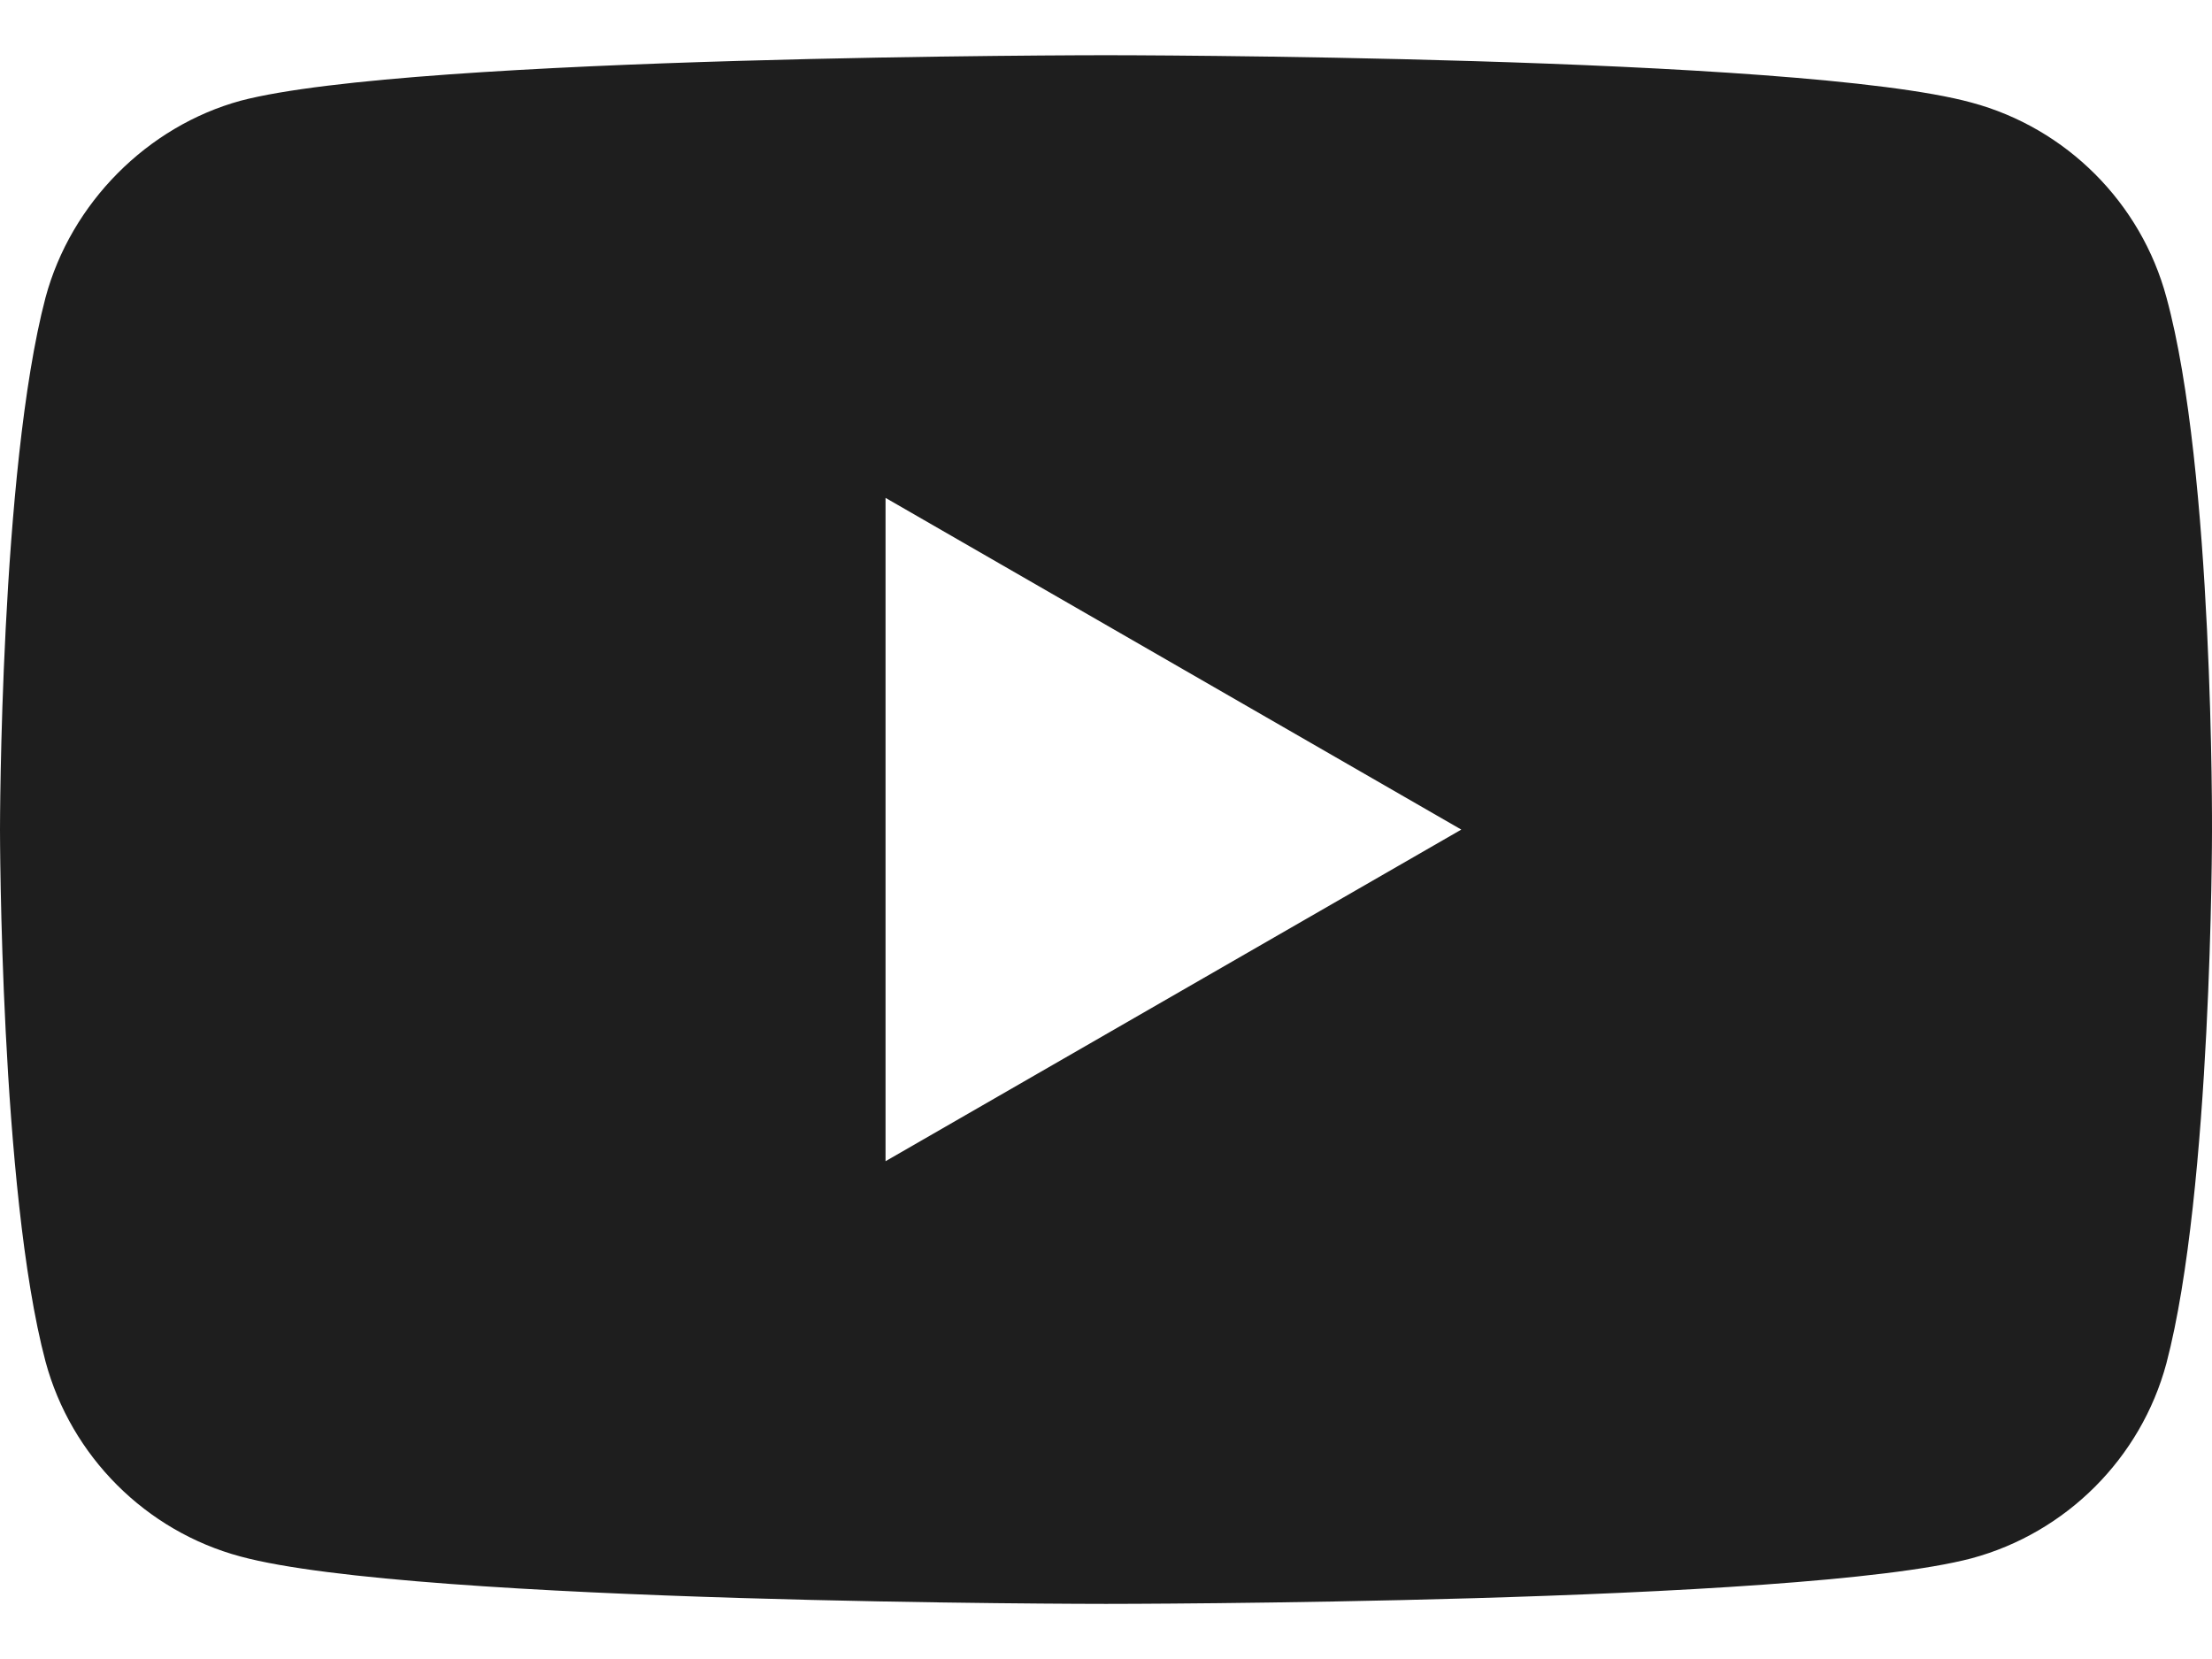 <svg width="24" height="18" viewBox="0 0 24 18" fill="none" xmlns="http://www.w3.org/2000/svg">
<path fill-rule="evenodd" clip-rule="evenodd" d="M21.391 1.113C22.419 1.389 23.23 2.2 23.506 3.228C24.02 5.106 24 9.02 24 9.02C24 9.02 24 12.914 23.505 14.793C23.229 15.82 22.419 16.631 21.39 16.908C19.513 17.402 12 17.402 12 17.402C12 17.402 4.508 17.402 2.61 16.888C1.582 16.612 0.771 15.801 0.494 14.773C0 12.915 0 9.001 0 9.001C0 9.001 0 5.106 0.494 3.228C0.771 2.2 1.601 1.37 2.61 1.093C4.488 0.599 12 0.599 12 0.599C12 0.599 19.513 0.599 21.391 1.113ZM9.608 12.599V5.402L15.855 9.001L9.608 12.599Z" fill="#1E1E1E"/>
</svg>

